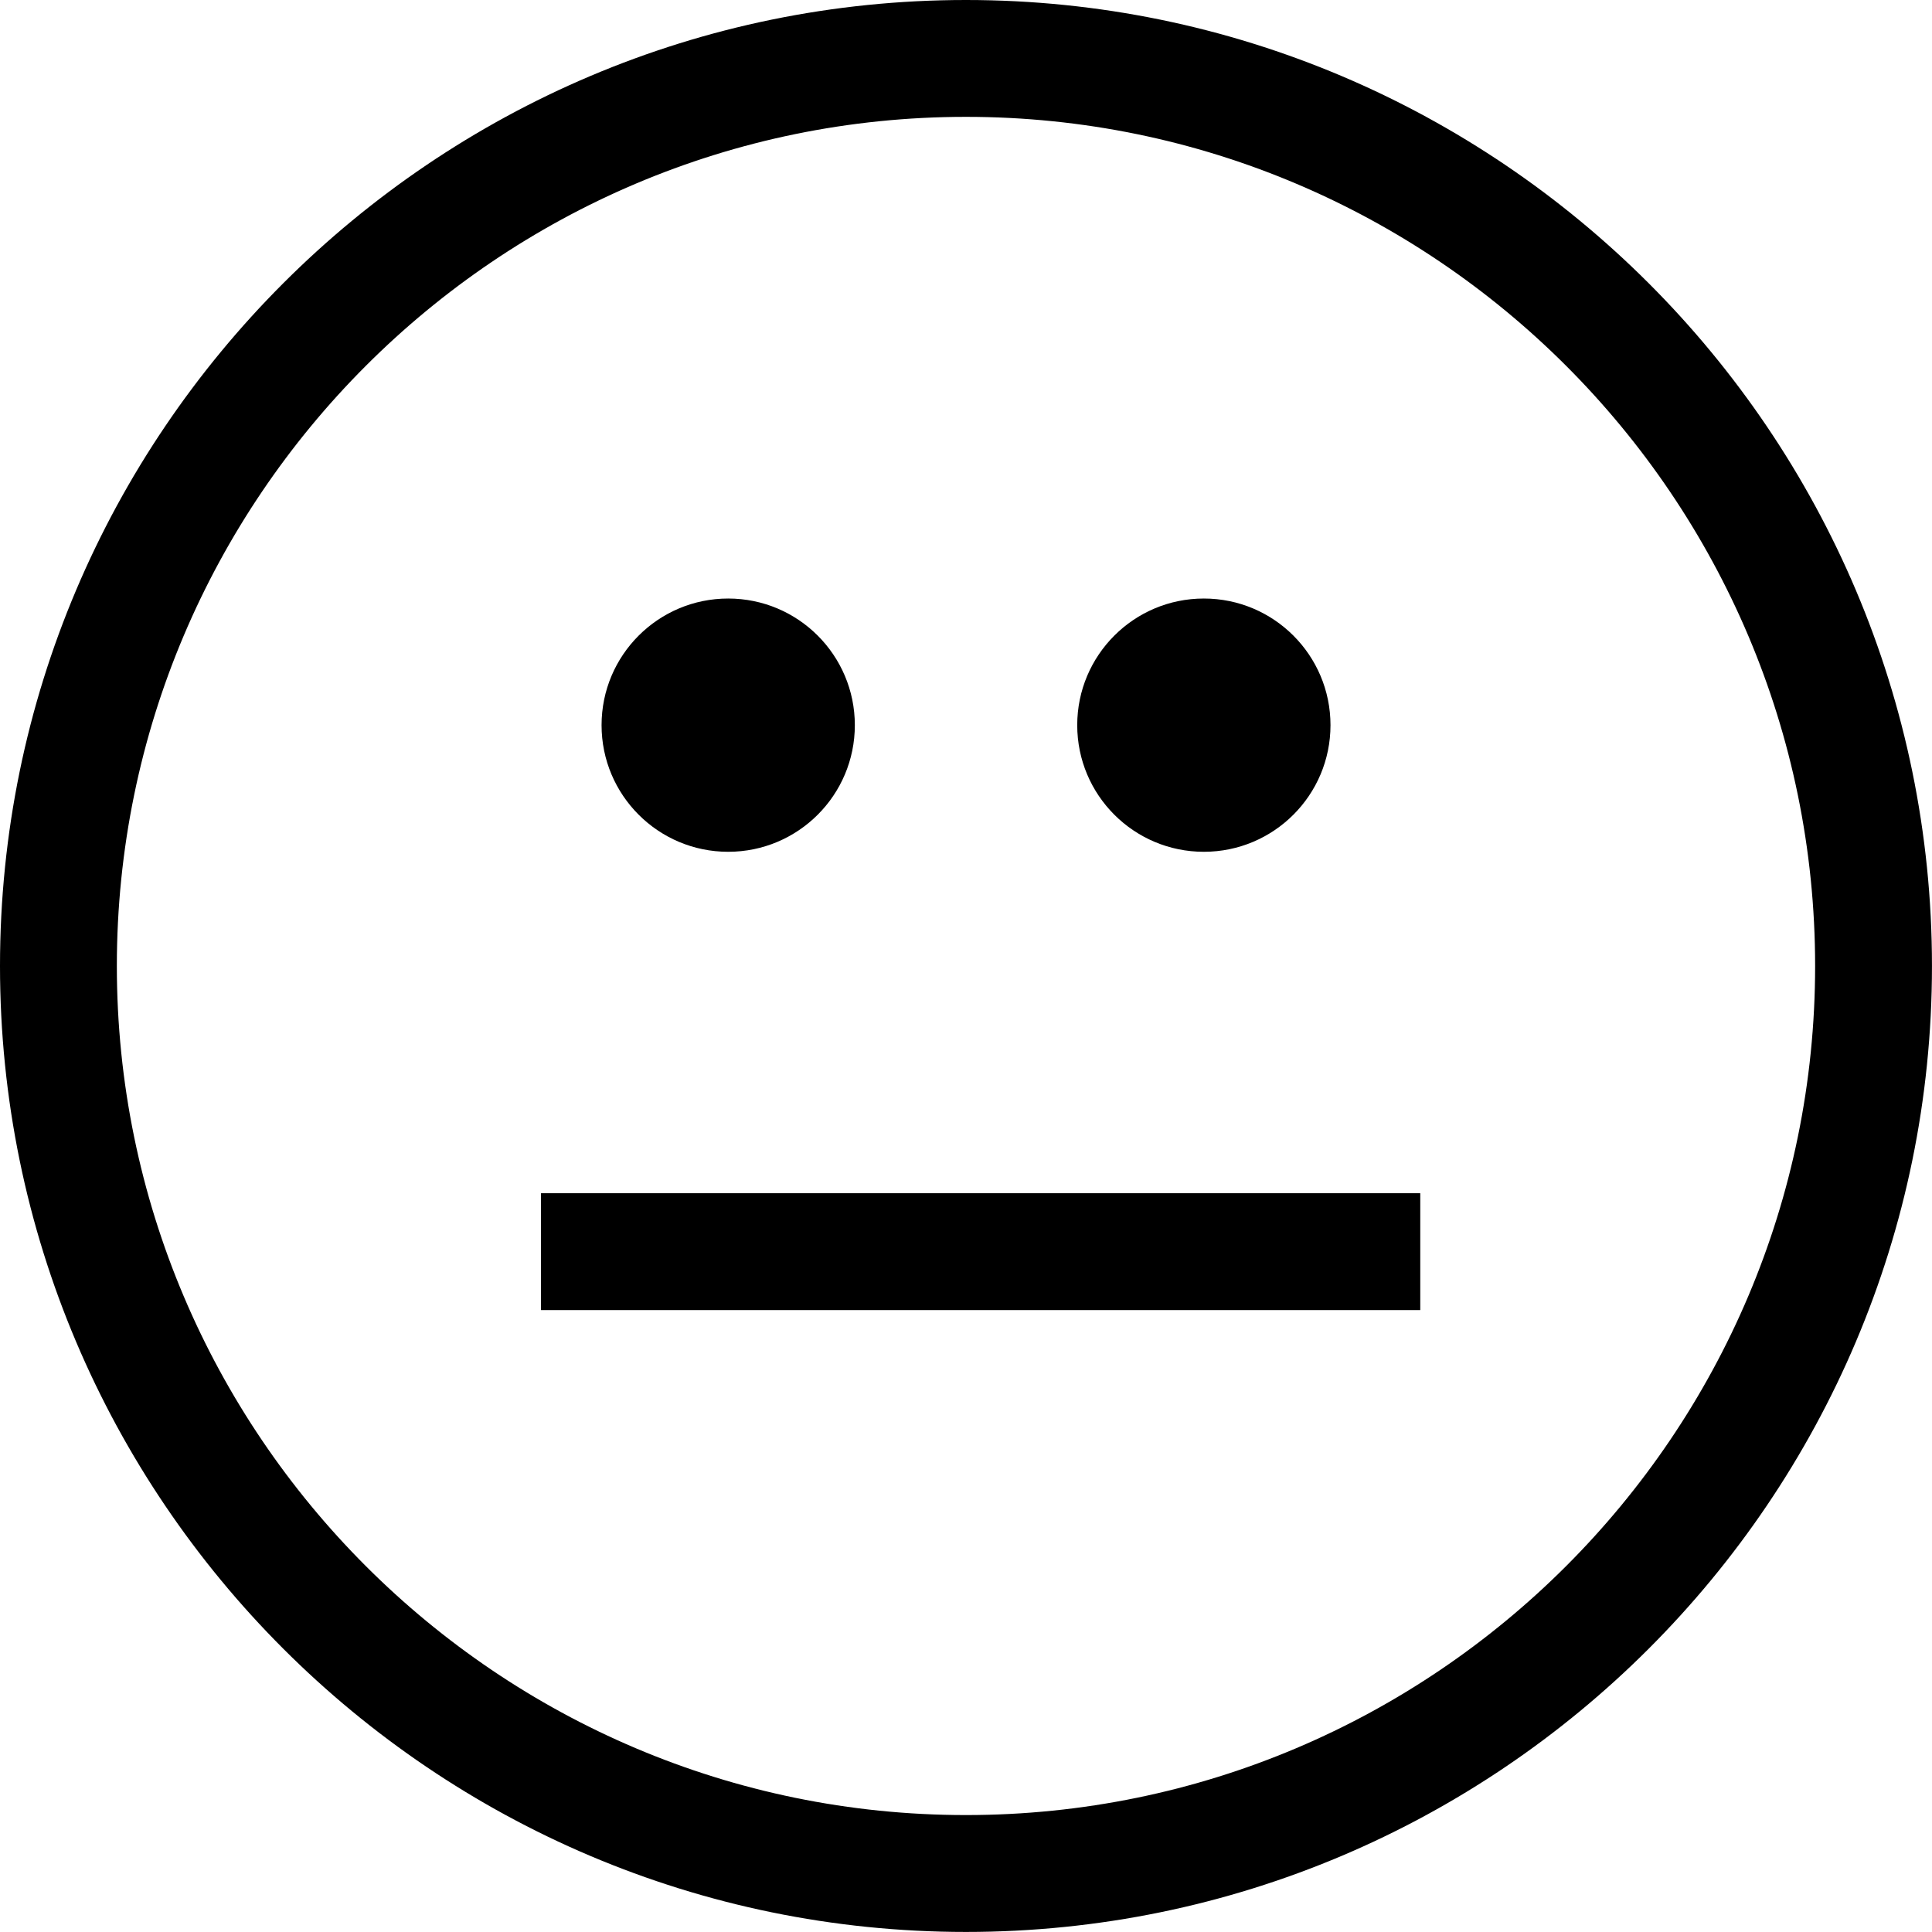 <?xml version="1.0" encoding="iso-8859-1"?>
<!-- Generator: Adobe Illustrator 16.0.4, SVG Export Plug-In . SVG Version: 6.00 Build 0)  -->
<!DOCTYPE svg PUBLIC "-//W3C//DTD SVG 1.1//EN" "http://www.w3.org/Graphics/SVG/1.1/DTD/svg11.dtd">
<svg version="1.1" id="Capa_1" xmlns="http://www.w3.org/2000/svg" xmlns:xlink="http://www.w3.org/1999/xlink" x="0px" y="0px"
	 width="66.137px" height="66.135px" viewBox="0 0 66.137 66.135" style="enable-background:new 0 0 66.137 66.135;"
	 xml:space="preserve">
<g>
	<path d="M33.067,66.135C14.834,66.135,0,51.301,0,33.068C0,14.834,14.834,0,33.067,0c18.234,0,33.069,14.834,33.069,33.068
		C66.137,51.301,51.302,66.135,33.067,66.135z M33.067,4C17.04,4,4,17.04,4,33.068c0,16.027,13.04,29.066,29.067,29.066
		c16.029,0,29.069-13.039,29.069-29.066C62.137,17.04,49.097,4,33.067,4z"/>
	<circle cx="24.928" cy="24.824" r="4.335"/>
	<circle cx="41.211" cy="24.824" r="4.335"/>
	<rect x="18.52" y="40.847" width="30.099" height="4"/>
</g>
<g>
</g>
<g>
</g>
<g>
</g>
<g>
</g>
<g>
</g>
<g>
</g>
<g>
</g>
<g>
</g>
<g>
</g>
<g>
</g>
<g>
</g>
<g>
</g>
<g>
</g>
<g>
</g>
<g>
</g>
</svg>
